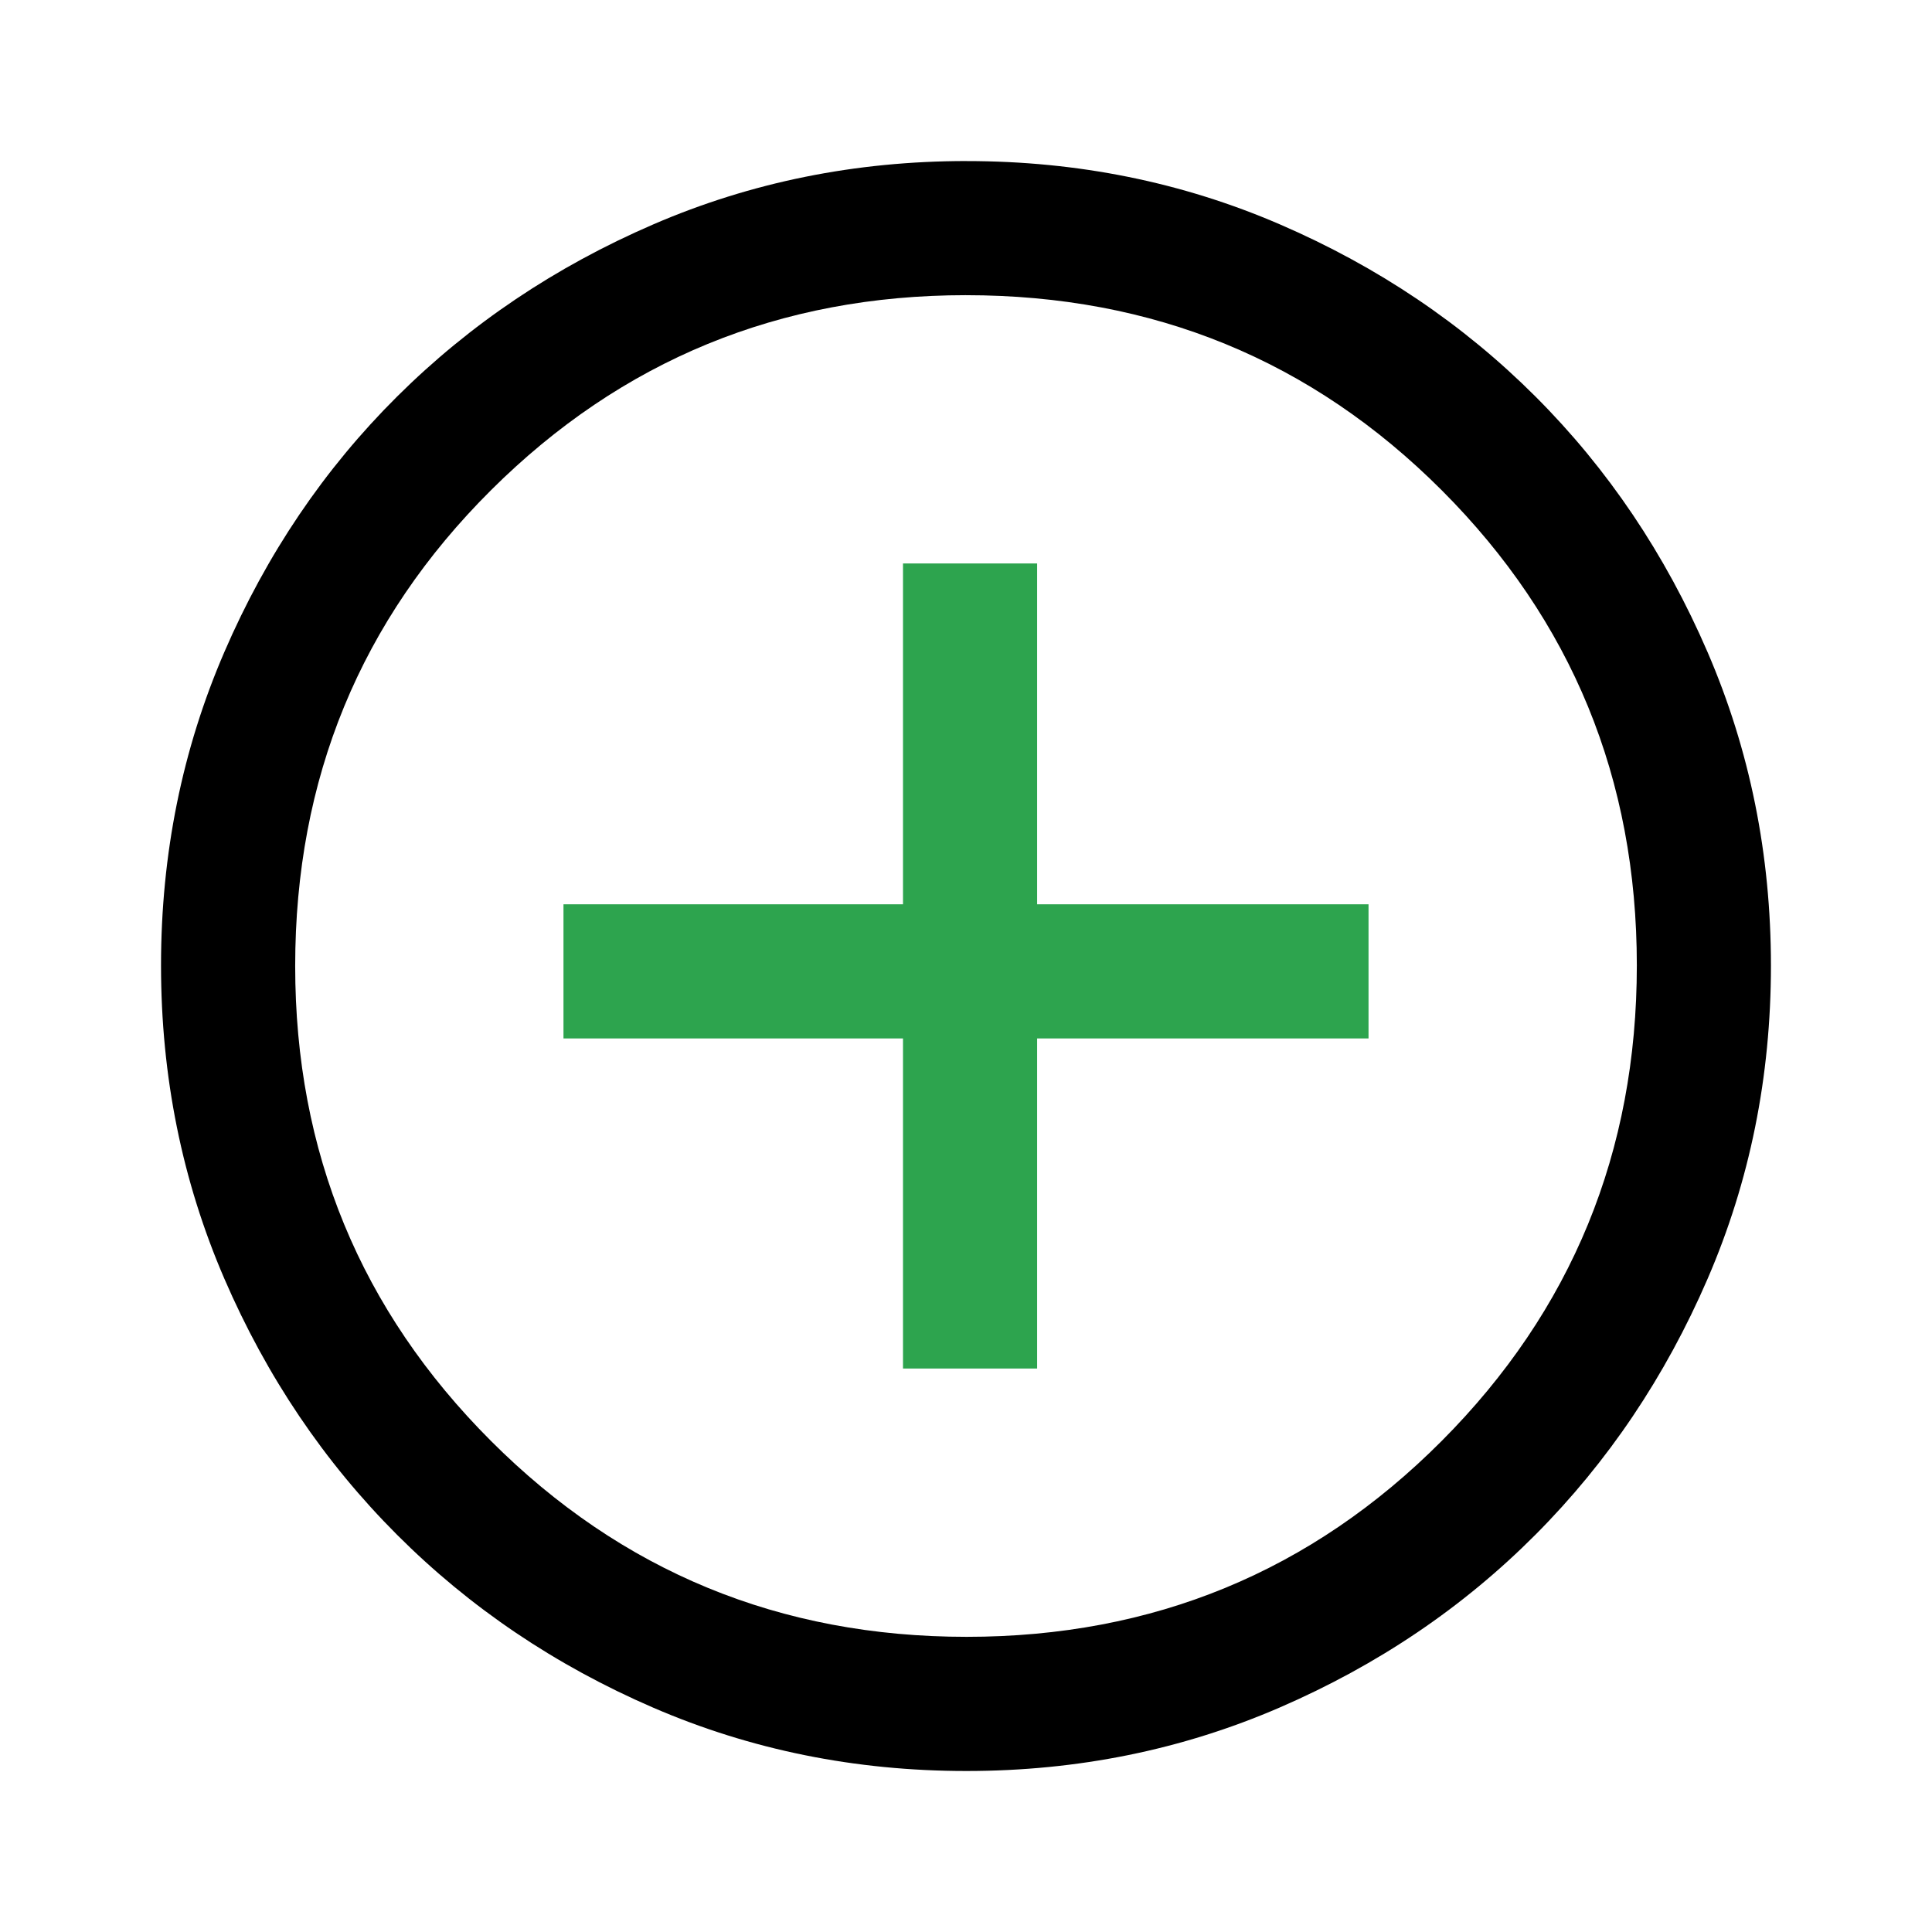 <?xml version="1.0" encoding="UTF-8"?>
<svg width="40" height="40" version="1.1" viewBox="0 -960 960 960" xmlns="http://www.w3.org/2000/svg">
 <path d="m448.69-680.02v169.36h-168.7v66.656h168.7v164.02h66.656v-164.02h164.67v-66.656h-164.67v-169.36z" fill="#2da44e"/>
 <path d="m480.33-879.98c-55.253 0-107.17 10.5-155.77 31.5-48.595 21-90.996 49.5-127.22 85.5-36.222 36-64.828 78.295-85.828 126.89-21 48.595-31.5 100.51-31.5 155.77 0 55.253 10.5 107.17 31.5 155.77 21 48.595 49.606 90.996 85.828 127.22 36.223 36.222 78.609 64.828 127.17 85.828 48.563 21 100.46 31.5 155.67 31.5 55.215 0 107.15-10.512 155.81-31.594 48.667-21.082 90.984-49.688 126.98-85.828 36-36.141 64.5-78.516 85.5-127.08 21-48.563 31.5-100.46 31.5-155.67 0-55.215-10.5-107.15-31.5-155.81-21-48.667-49.5-90.984-85.5-126.98-36-36-78.295-64.5-126.89-85.5-48.595-21-100.51-31.5-155.77-31.5zm-0.328 66.656c93.055 0 171.85 32.318 236.44 96.984 64.583 64.667 96.891 143.35 96.891 236.02 0 92.667-32.318 171.46-96.984 236.34-64.667 64.889-143.35 97.312-236.02 97.312-92.667-1e-5 -171.46-32.423-236.34-97.312-64.889-64.889-97.312-143.57-97.312-236.02 0-93.055 32.423-171.85 97.312-236.44 64.889-64.583 143.57-96.891 236.02-96.891z" style=""/>
</svg>
